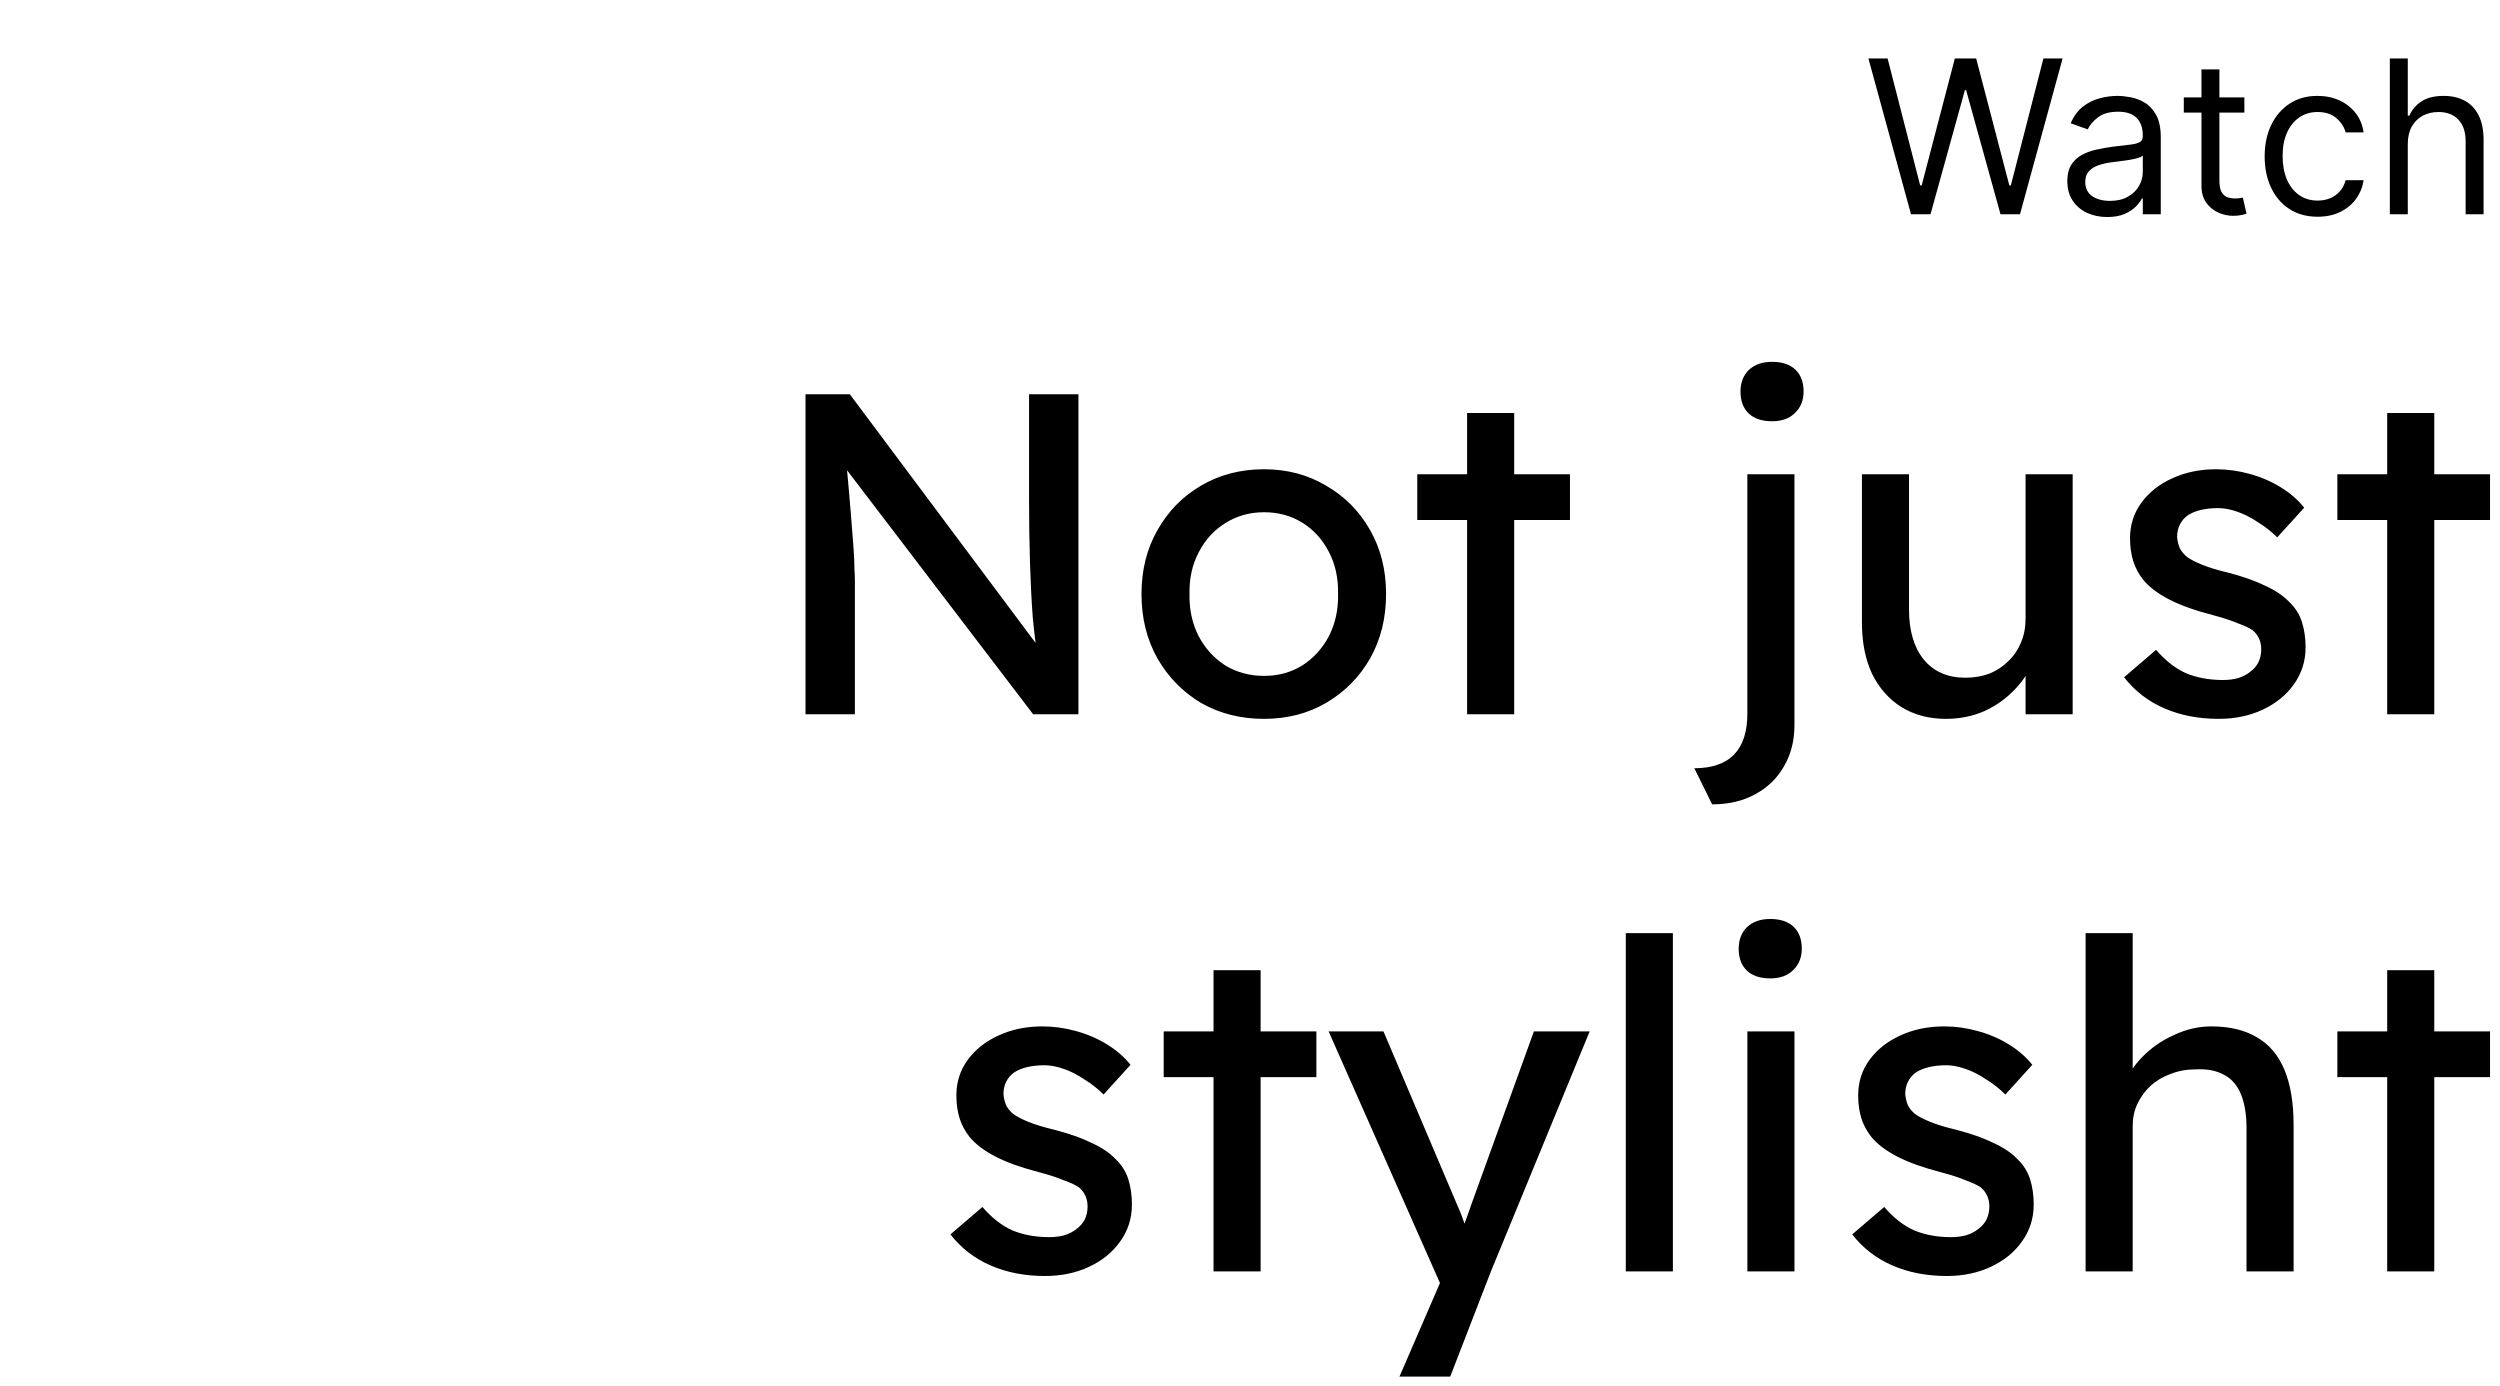 <svg width="175" height="97" viewBox="0 0 175 97" fill="none" xmlns="http://www.w3.org/2000/svg">
<path d="M133.771 15L130.788 4.091H132.131L134.411 12.976H134.517L136.839 4.091H138.331L140.653 12.976H140.76L143.04 4.091H144.382L141.399 15H140.036L137.628 6.307H137.543L135.135 15H133.771ZM147.504 15.192C146.985 15.192 146.515 15.094 146.092 14.899C145.669 14.7 145.334 14.414 145.085 14.041C144.837 13.665 144.712 13.21 144.712 12.678C144.712 12.209 144.805 11.829 144.989 11.538C145.174 11.243 145.421 11.012 145.73 10.845C146.039 10.678 146.38 10.554 146.752 10.472C147.129 10.387 147.507 10.32 147.887 10.27C148.384 10.206 148.787 10.158 149.096 10.126C149.409 10.091 149.636 10.032 149.778 9.95C149.924 9.869 149.996 9.727 149.996 9.524V9.482C149.996 8.956 149.853 8.548 149.565 8.256C149.281 7.965 148.849 7.82 148.271 7.82C147.67 7.82 147.2 7.951 146.859 8.214C146.518 8.477 146.278 8.757 146.14 9.055L144.947 8.629C145.16 8.132 145.444 7.745 145.799 7.468C146.158 7.188 146.548 6.992 146.971 6.882C147.397 6.768 147.816 6.712 148.228 6.712C148.491 6.712 148.793 6.744 149.134 6.808C149.478 6.868 149.81 6.994 150.13 7.186C150.453 7.377 150.721 7.667 150.934 8.054C151.147 8.441 151.254 8.96 151.254 9.609V15H149.996V13.892H149.933C149.847 14.07 149.705 14.26 149.506 14.462C149.308 14.664 149.043 14.837 148.713 14.979C148.382 15.121 147.979 15.192 147.504 15.192ZM147.695 14.062C148.192 14.062 148.612 13.965 148.952 13.77C149.297 13.574 149.556 13.322 149.73 13.013C149.908 12.704 149.996 12.379 149.996 12.038V10.888C149.943 10.952 149.826 11.01 149.645 11.064C149.467 11.113 149.261 11.158 149.027 11.197C148.796 11.232 148.571 11.264 148.35 11.293C148.134 11.318 147.958 11.339 147.823 11.357C147.496 11.399 147.191 11.468 146.907 11.564C146.626 11.657 146.399 11.797 146.225 11.985C146.055 12.17 145.969 12.422 145.969 12.742C145.969 13.178 146.131 13.508 146.454 13.732C146.781 13.952 147.195 14.062 147.695 14.062ZM157.106 6.818V7.884H152.866V6.818H157.106ZM154.102 4.858H155.359V12.656C155.359 13.011 155.411 13.278 155.514 13.455C155.62 13.629 155.755 13.746 155.918 13.807C156.085 13.864 156.261 13.892 156.446 13.892C156.584 13.892 156.698 13.885 156.787 13.871C156.875 13.853 156.946 13.839 157 13.828L157.255 14.957C157.17 14.989 157.051 15.021 156.899 15.053C156.746 15.089 156.552 15.107 156.318 15.107C155.963 15.107 155.615 15.03 155.274 14.877C154.937 14.725 154.656 14.492 154.432 14.18C154.212 13.867 154.102 13.473 154.102 12.997V4.858ZM162.233 15.171C161.466 15.171 160.806 14.989 160.252 14.627C159.698 14.265 159.272 13.766 158.973 13.13C158.675 12.495 158.526 11.768 158.526 10.952C158.526 10.121 158.679 9.387 158.984 8.752C159.293 8.113 159.723 7.614 160.273 7.255C160.827 6.893 161.473 6.712 162.212 6.712C162.787 6.712 163.306 6.818 163.767 7.031C164.229 7.244 164.607 7.543 164.902 7.926C165.197 8.31 165.38 8.757 165.451 9.268H164.193C164.098 8.896 163.884 8.565 163.554 8.278C163.228 7.987 162.787 7.841 162.233 7.841C161.743 7.841 161.313 7.969 160.944 8.224C160.578 8.477 160.293 8.833 160.087 9.295C159.884 9.753 159.783 10.291 159.783 10.909C159.783 11.541 159.882 12.092 160.081 12.56C160.284 13.029 160.568 13.393 160.934 13.652C161.303 13.912 161.736 14.041 162.233 14.041C162.56 14.041 162.856 13.984 163.123 13.871C163.389 13.757 163.615 13.594 163.799 13.381C163.984 13.168 164.115 12.912 164.193 12.614H165.451C165.38 13.097 165.204 13.532 164.923 13.919C164.646 14.302 164.279 14.608 163.821 14.835C163.366 15.059 162.837 15.171 162.233 15.171ZM168.545 10.078V15H167.288V4.091H168.545V8.097H168.652C168.844 7.674 169.131 7.338 169.515 7.09C169.902 6.838 170.417 6.712 171.06 6.712C171.617 6.712 172.105 6.824 172.524 7.047C172.943 7.267 173.268 7.607 173.499 8.065C173.734 8.519 173.851 9.098 173.851 9.801V15H172.594V9.886C172.594 9.237 172.425 8.734 172.088 8.379C171.754 8.02 171.29 7.841 170.697 7.841C170.285 7.841 169.916 7.928 169.589 8.102C169.266 8.276 169.011 8.53 168.822 8.864C168.638 9.197 168.545 9.602 168.545 10.078Z" fill="black"/>
<path d="M56.386 50V27.6H59.49L73.186 45.936L72.674 46.224C72.525 45.349 72.397 44.336 72.29 43.184C72.205 42.032 72.141 40.763 72.098 39.376C72.055 37.989 72.034 36.517 72.034 34.96V27.6H75.49V50H72.322L58.85 32.336L59.202 31.888C59.351 33.509 59.469 34.843 59.554 35.888C59.639 36.912 59.703 37.733 59.746 38.352C59.789 38.971 59.81 39.461 59.81 39.824C59.831 40.165 59.842 40.453 59.842 40.688V50H56.386ZM88.481 50.32C86.838 50.32 85.366 49.947 84.065 49.2C82.785 48.432 81.772 47.397 81.025 46.096C80.278 44.773 79.905 43.269 79.905 41.584C79.905 39.899 80.278 38.405 81.025 37.104C81.772 35.781 82.785 34.747 84.065 34C85.366 33.232 86.838 32.848 88.481 32.848C90.102 32.848 91.553 33.232 92.833 34C94.134 34.747 95.158 35.781 95.905 37.104C96.652 38.405 97.025 39.899 97.025 41.584C97.025 43.269 96.652 44.773 95.905 46.096C95.158 47.397 94.134 48.432 92.833 49.2C91.553 49.947 90.102 50.32 88.481 50.32ZM88.481 47.312C89.484 47.312 90.38 47.067 91.169 46.576C91.958 46.064 92.577 45.381 93.025 44.528C93.473 43.653 93.686 42.672 93.665 41.584C93.686 40.475 93.473 39.493 93.025 38.64C92.577 37.765 91.958 37.083 91.169 36.592C90.38 36.101 89.484 35.856 88.481 35.856C87.478 35.856 86.572 36.112 85.761 36.624C84.972 37.115 84.353 37.797 83.905 38.672C83.457 39.525 83.244 40.496 83.265 41.584C83.244 42.672 83.457 43.653 83.905 44.528C84.353 45.381 84.972 46.064 85.761 46.576C86.572 47.067 87.478 47.312 88.481 47.312ZM102.697 50V28.912H105.993V50H102.697ZM99.209 36.4V33.2H109.897V36.4H99.209ZM119.851 56.304L118.602 53.776C119.84 53.776 120.768 53.456 121.387 52.816C122.005 52.176 122.315 51.227 122.315 49.968V33.2H125.611V50.768C125.611 51.856 125.365 52.816 124.875 53.648C124.405 54.48 123.733 55.131 122.859 55.6C122.005 56.069 121.003 56.304 119.851 56.304ZM124.043 29.488C123.339 29.488 122.795 29.307 122.411 28.944C122.027 28.581 121.835 28.069 121.835 27.408C121.835 26.789 122.027 26.288 122.411 25.904C122.816 25.52 123.36 25.328 124.043 25.328C124.747 25.328 125.291 25.509 125.675 25.872C126.059 26.235 126.251 26.747 126.251 27.408C126.251 28.027 126.048 28.528 125.643 28.912C125.259 29.296 124.725 29.488 124.043 29.488ZM136.223 50.32C135.029 50.32 133.983 50.043 133.087 49.488C132.213 48.933 131.53 48.155 131.039 47.152C130.57 46.149 130.335 44.955 130.335 43.568V33.2H133.631V42.672C133.631 44.144 133.973 45.307 134.655 46.16C135.359 47.013 136.33 47.44 137.567 47.44C138.186 47.44 138.751 47.344 139.263 47.152C139.775 46.939 140.213 46.651 140.575 46.288C140.959 45.925 141.258 45.488 141.471 44.976C141.685 44.464 141.791 43.909 141.791 43.312V33.2H145.087V50H141.791V46.48L142.367 46.096C142.111 46.885 141.674 47.6 141.055 48.24C140.458 48.88 139.743 49.392 138.911 49.776C138.079 50.139 137.183 50.32 136.223 50.32ZM155.31 50.32C153.902 50.32 152.633 50.075 151.502 49.584C150.372 49.093 149.433 48.368 148.686 47.408L150.926 45.488C151.566 46.235 152.26 46.779 153.006 47.12C153.774 47.44 154.638 47.6 155.598 47.6C155.982 47.6 156.334 47.557 156.654 47.472C156.996 47.365 157.284 47.216 157.518 47.024C157.774 46.832 157.966 46.608 158.094 46.352C158.222 46.075 158.286 45.776 158.286 45.456C158.286 44.901 158.084 44.453 157.678 44.112C157.465 43.963 157.124 43.803 156.654 43.632C156.206 43.44 155.62 43.248 154.894 43.056C153.657 42.736 152.644 42.373 151.854 41.968C151.065 41.563 150.457 41.104 150.03 40.592C149.71 40.187 149.476 39.749 149.326 39.28C149.177 38.789 149.102 38.256 149.102 37.68C149.102 36.741 149.369 35.909 149.902 35.184C150.436 34.459 151.15 33.893 152.046 33.488C152.964 33.061 153.988 32.848 155.118 32.848C155.908 32.848 156.686 32.955 157.454 33.168C158.244 33.381 158.969 33.691 159.63 34.096C160.292 34.501 160.846 34.981 161.294 35.536L159.406 37.616C159.001 37.211 158.553 36.859 158.062 36.56C157.593 36.24 157.113 35.995 156.622 35.824C156.132 35.653 155.684 35.568 155.278 35.568C154.83 35.568 154.425 35.611 154.062 35.696C153.7 35.781 153.39 35.909 153.134 36.08C152.9 36.251 152.718 36.464 152.59 36.72C152.462 36.976 152.398 37.264 152.398 37.584C152.42 37.861 152.484 38.128 152.59 38.384C152.718 38.619 152.889 38.821 153.102 38.992C153.337 39.163 153.689 39.344 154.158 39.536C154.628 39.728 155.225 39.909 155.95 40.08C157.017 40.357 157.892 40.667 158.574 41.008C159.278 41.328 159.833 41.701 160.238 42.128C160.665 42.533 160.964 43.003 161.134 43.536C161.305 44.069 161.39 44.667 161.39 45.328C161.39 46.288 161.113 47.152 160.558 47.92C160.025 48.667 159.3 49.253 158.382 49.68C157.465 50.107 156.441 50.32 155.31 50.32ZM167.103 50V28.912H170.399V50H167.103ZM163.615 36.4V33.2H174.303V36.4H163.615ZM73.154 89.32C71.746 89.32 70.477 89.075 69.346 88.584C68.215 88.093 67.277 87.368 66.53 86.408L68.77 84.488C69.41 85.235 70.103 85.779 70.85 86.12C71.618 86.44 72.482 86.6 73.442 86.6C73.826 86.6 74.178 86.557 74.498 86.472C74.839 86.365 75.127 86.216 75.362 86.024C75.618 85.832 75.81 85.608 75.938 85.352C76.066 85.075 76.13 84.776 76.13 84.456C76.13 83.901 75.927 83.453 75.522 83.112C75.309 82.963 74.967 82.803 74.498 82.632C74.05 82.44 73.463 82.248 72.738 82.056C71.501 81.736 70.487 81.373 69.698 80.968C68.909 80.563 68.301 80.104 67.874 79.592C67.554 79.187 67.319 78.749 67.17 78.28C67.021 77.789 66.946 77.256 66.946 76.68C66.946 75.741 67.213 74.909 67.746 74.184C68.279 73.459 68.994 72.893 69.89 72.488C70.807 72.061 71.831 71.848 72.962 71.848C73.751 71.848 74.53 71.955 75.298 72.168C76.087 72.381 76.813 72.691 77.474 73.096C78.135 73.501 78.69 73.981 79.138 74.536L77.25 76.616C76.845 76.211 76.397 75.859 75.906 75.56C75.437 75.24 74.957 74.995 74.466 74.824C73.975 74.653 73.527 74.568 73.122 74.568C72.674 74.568 72.269 74.611 71.906 74.696C71.543 74.781 71.234 74.909 70.978 75.08C70.743 75.251 70.562 75.464 70.434 75.72C70.306 75.976 70.242 76.264 70.242 76.584C70.263 76.861 70.327 77.128 70.434 77.384C70.562 77.619 70.733 77.821 70.946 77.992C71.181 78.163 71.533 78.344 72.002 78.536C72.471 78.728 73.069 78.909 73.794 79.08C74.861 79.357 75.735 79.667 76.418 80.008C77.122 80.328 77.677 80.701 78.082 81.128C78.509 81.533 78.807 82.003 78.978 82.536C79.149 83.069 79.234 83.667 79.234 84.328C79.234 85.288 78.957 86.152 78.402 86.92C77.869 87.667 77.143 88.253 76.226 88.68C75.309 89.107 74.285 89.32 73.154 89.32ZM84.947 89V67.912H88.243V89H84.947ZM81.459 75.4V72.2H92.147V75.4H81.459ZM97.964 96.36L101.356 88.52L101.388 91.144L93.004 72.2H96.844L102.092 84.552C102.198 84.765 102.326 85.096 102.476 85.544C102.625 85.971 102.753 86.397 102.86 86.824L102.028 87.016C102.198 86.568 102.358 86.12 102.508 85.672C102.678 85.224 102.838 84.776 102.988 84.328L107.372 72.2H111.276L104.364 89L101.516 96.36H97.964ZM113.806 89V65.32H117.102V89H113.806ZM122.317 89V72.2H125.613V89H122.317ZM123.917 68.488C123.213 68.488 122.669 68.307 122.285 67.944C121.901 67.581 121.709 67.069 121.709 66.408C121.709 65.789 121.901 65.288 122.285 64.904C122.69 64.52 123.234 64.328 123.917 64.328C124.621 64.328 125.165 64.509 125.549 64.872C125.933 65.235 126.125 65.747 126.125 66.408C126.125 67.027 125.922 67.528 125.517 67.912C125.133 68.296 124.599 68.488 123.917 68.488ZM136.279 89.32C134.871 89.32 133.602 89.075 132.471 88.584C131.34 88.093 130.402 87.368 129.655 86.408L131.895 84.488C132.535 85.235 133.228 85.779 133.975 86.12C134.743 86.44 135.607 86.6 136.567 86.6C136.951 86.6 137.303 86.557 137.623 86.472C137.964 86.365 138.252 86.216 138.487 86.024C138.743 85.832 138.935 85.608 139.063 85.352C139.191 85.075 139.255 84.776 139.255 84.456C139.255 83.901 139.052 83.453 138.647 83.112C138.434 82.963 138.092 82.803 137.623 82.632C137.175 82.44 136.588 82.248 135.863 82.056C134.626 81.736 133.612 81.373 132.823 80.968C132.034 80.563 131.426 80.104 130.999 79.592C130.679 79.187 130.444 78.749 130.295 78.28C130.146 77.789 130.071 77.256 130.071 76.68C130.071 75.741 130.338 74.909 130.871 74.184C131.404 73.459 132.119 72.893 133.015 72.488C133.932 72.061 134.956 71.848 136.087 71.848C136.876 71.848 137.655 71.955 138.423 72.168C139.212 72.381 139.938 72.691 140.599 73.096C141.26 73.501 141.815 73.981 142.263 74.536L140.375 76.616C139.97 76.211 139.522 75.859 139.031 75.56C138.562 75.24 138.082 74.995 137.591 74.824C137.1 74.653 136.652 74.568 136.247 74.568C135.799 74.568 135.394 74.611 135.031 74.696C134.668 74.781 134.359 74.909 134.103 75.08C133.868 75.251 133.687 75.464 133.559 75.72C133.431 75.976 133.367 76.264 133.367 76.584C133.388 76.861 133.452 77.128 133.559 77.384C133.687 77.619 133.858 77.821 134.071 77.992C134.306 78.163 134.658 78.344 135.127 78.536C135.596 78.728 136.194 78.909 136.919 79.08C137.986 79.357 138.86 79.667 139.543 80.008C140.247 80.328 140.802 80.701 141.207 81.128C141.634 81.533 141.932 82.003 142.103 82.536C142.274 83.069 142.359 83.667 142.359 84.328C142.359 85.288 142.082 86.152 141.527 86.92C140.994 87.667 140.268 88.253 139.351 88.68C138.434 89.107 137.41 89.32 136.279 89.32ZM145.992 89V65.32H149.288V75.656L148.712 76.04C148.925 75.293 149.341 74.611 149.96 73.992C150.578 73.352 151.314 72.84 152.168 72.456C153.021 72.051 153.896 71.848 154.792 71.848C156.072 71.848 157.138 72.104 157.992 72.616C158.845 73.107 159.485 73.864 159.912 74.888C160.338 75.912 160.552 77.203 160.552 78.76V89H157.256V78.984C157.256 78.024 157.128 77.235 156.872 76.616C156.616 75.976 156.221 75.517 155.688 75.24C155.154 74.941 154.493 74.813 153.704 74.856C153.064 74.856 152.477 74.963 151.944 75.176C151.41 75.368 150.941 75.645 150.536 76.008C150.152 76.371 149.842 76.797 149.608 77.288C149.394 77.757 149.288 78.269 149.288 78.824V89H147.656C147.378 89 147.101 89 146.824 89C146.546 89 146.269 89 145.992 89ZM167.103 89V67.912H170.399V89H167.103ZM163.615 75.4V72.2H174.303V75.4H163.615Z" fill="black"/>
</svg>
